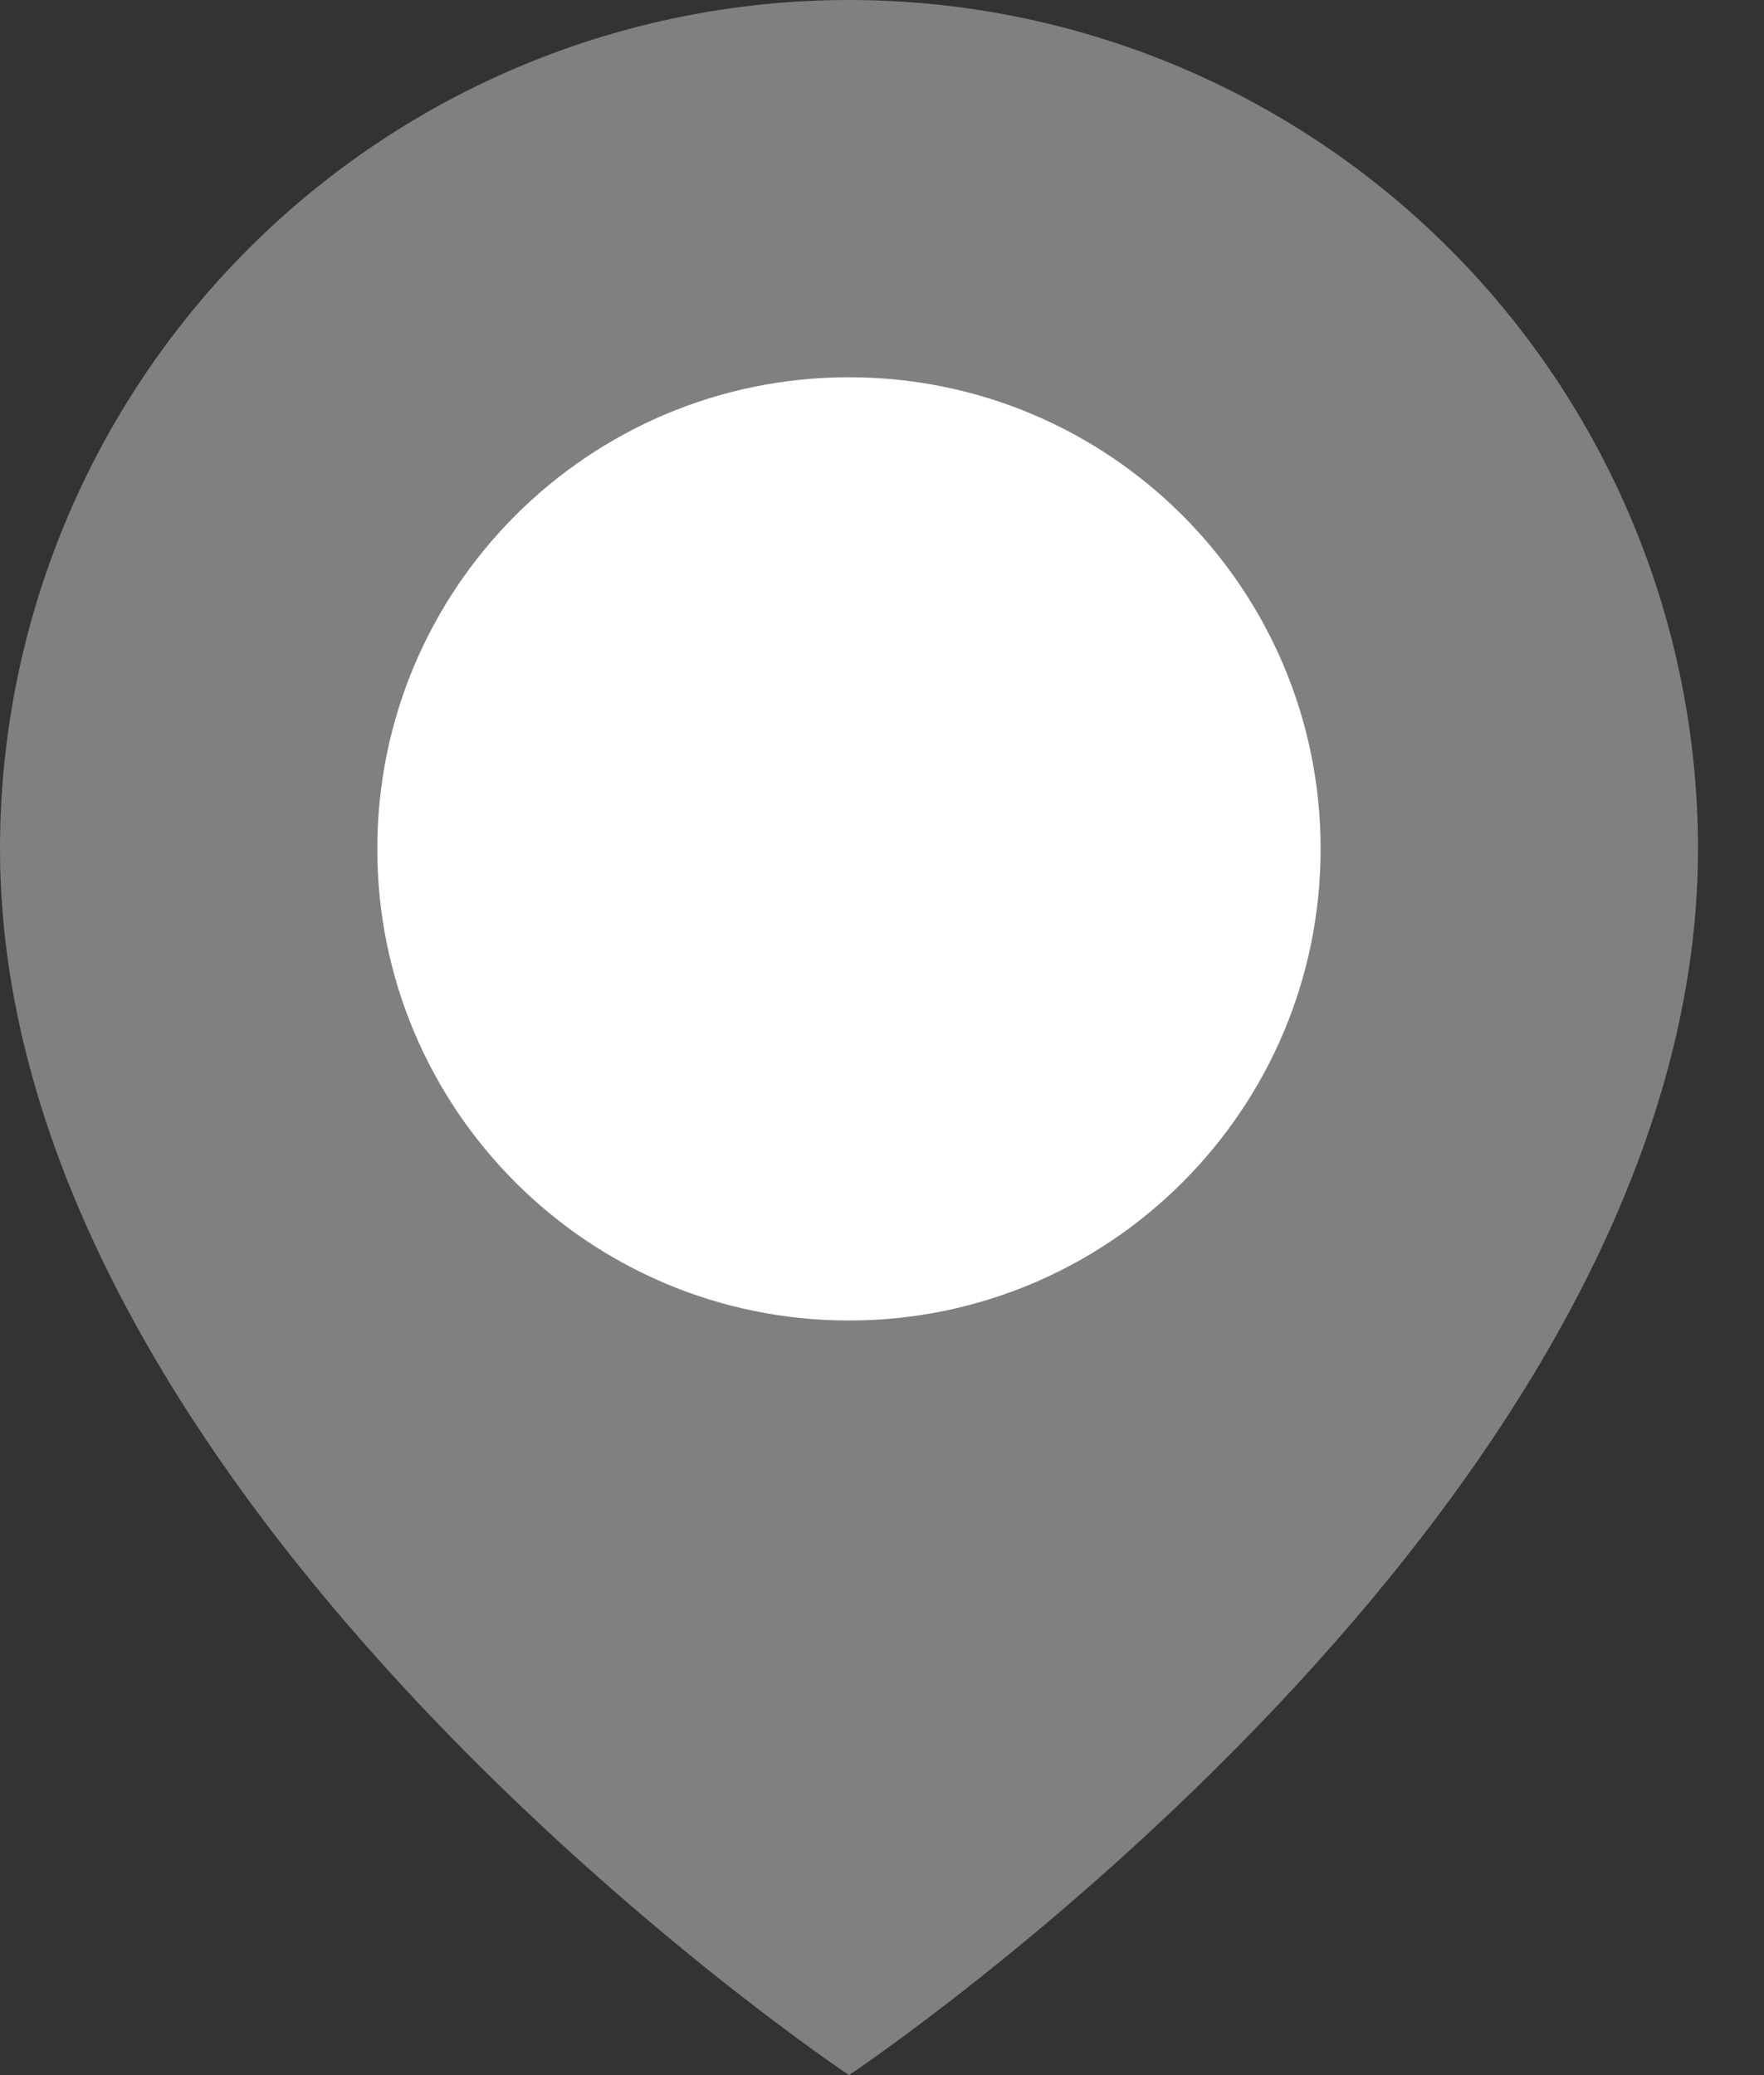 <svg width="17" height="20" viewBox="0 0 17 20" fill="none" xmlns="http://www.w3.org/2000/svg">
<rect x="0" y="0" width="17" height="20" fill="#333333" stroke="none"/>
<path d="M16.364 8.182C16.364 14.546 8.182 20 8.182 20C8.182 20 0 14.546 0 8.182C3.23348e-08 6.012 0.862 3.931 2.396 2.396C3.931 0.862 6.012 0 8.182 0C10.352 0 12.433 0.862 13.967 2.396C15.502 3.931 16.364 6.012 16.364 8.182Z" fill="#808080"/>
<path d="M8.182 12.727C10.692 12.727 12.727 10.692 12.727 8.182C12.727 5.671 10.692 3.636 8.182 3.636C5.671 3.636 3.636 5.671 3.636 8.182C3.636 10.692 5.671 12.727 8.182 12.727Z" fill="white"/>
</svg>
